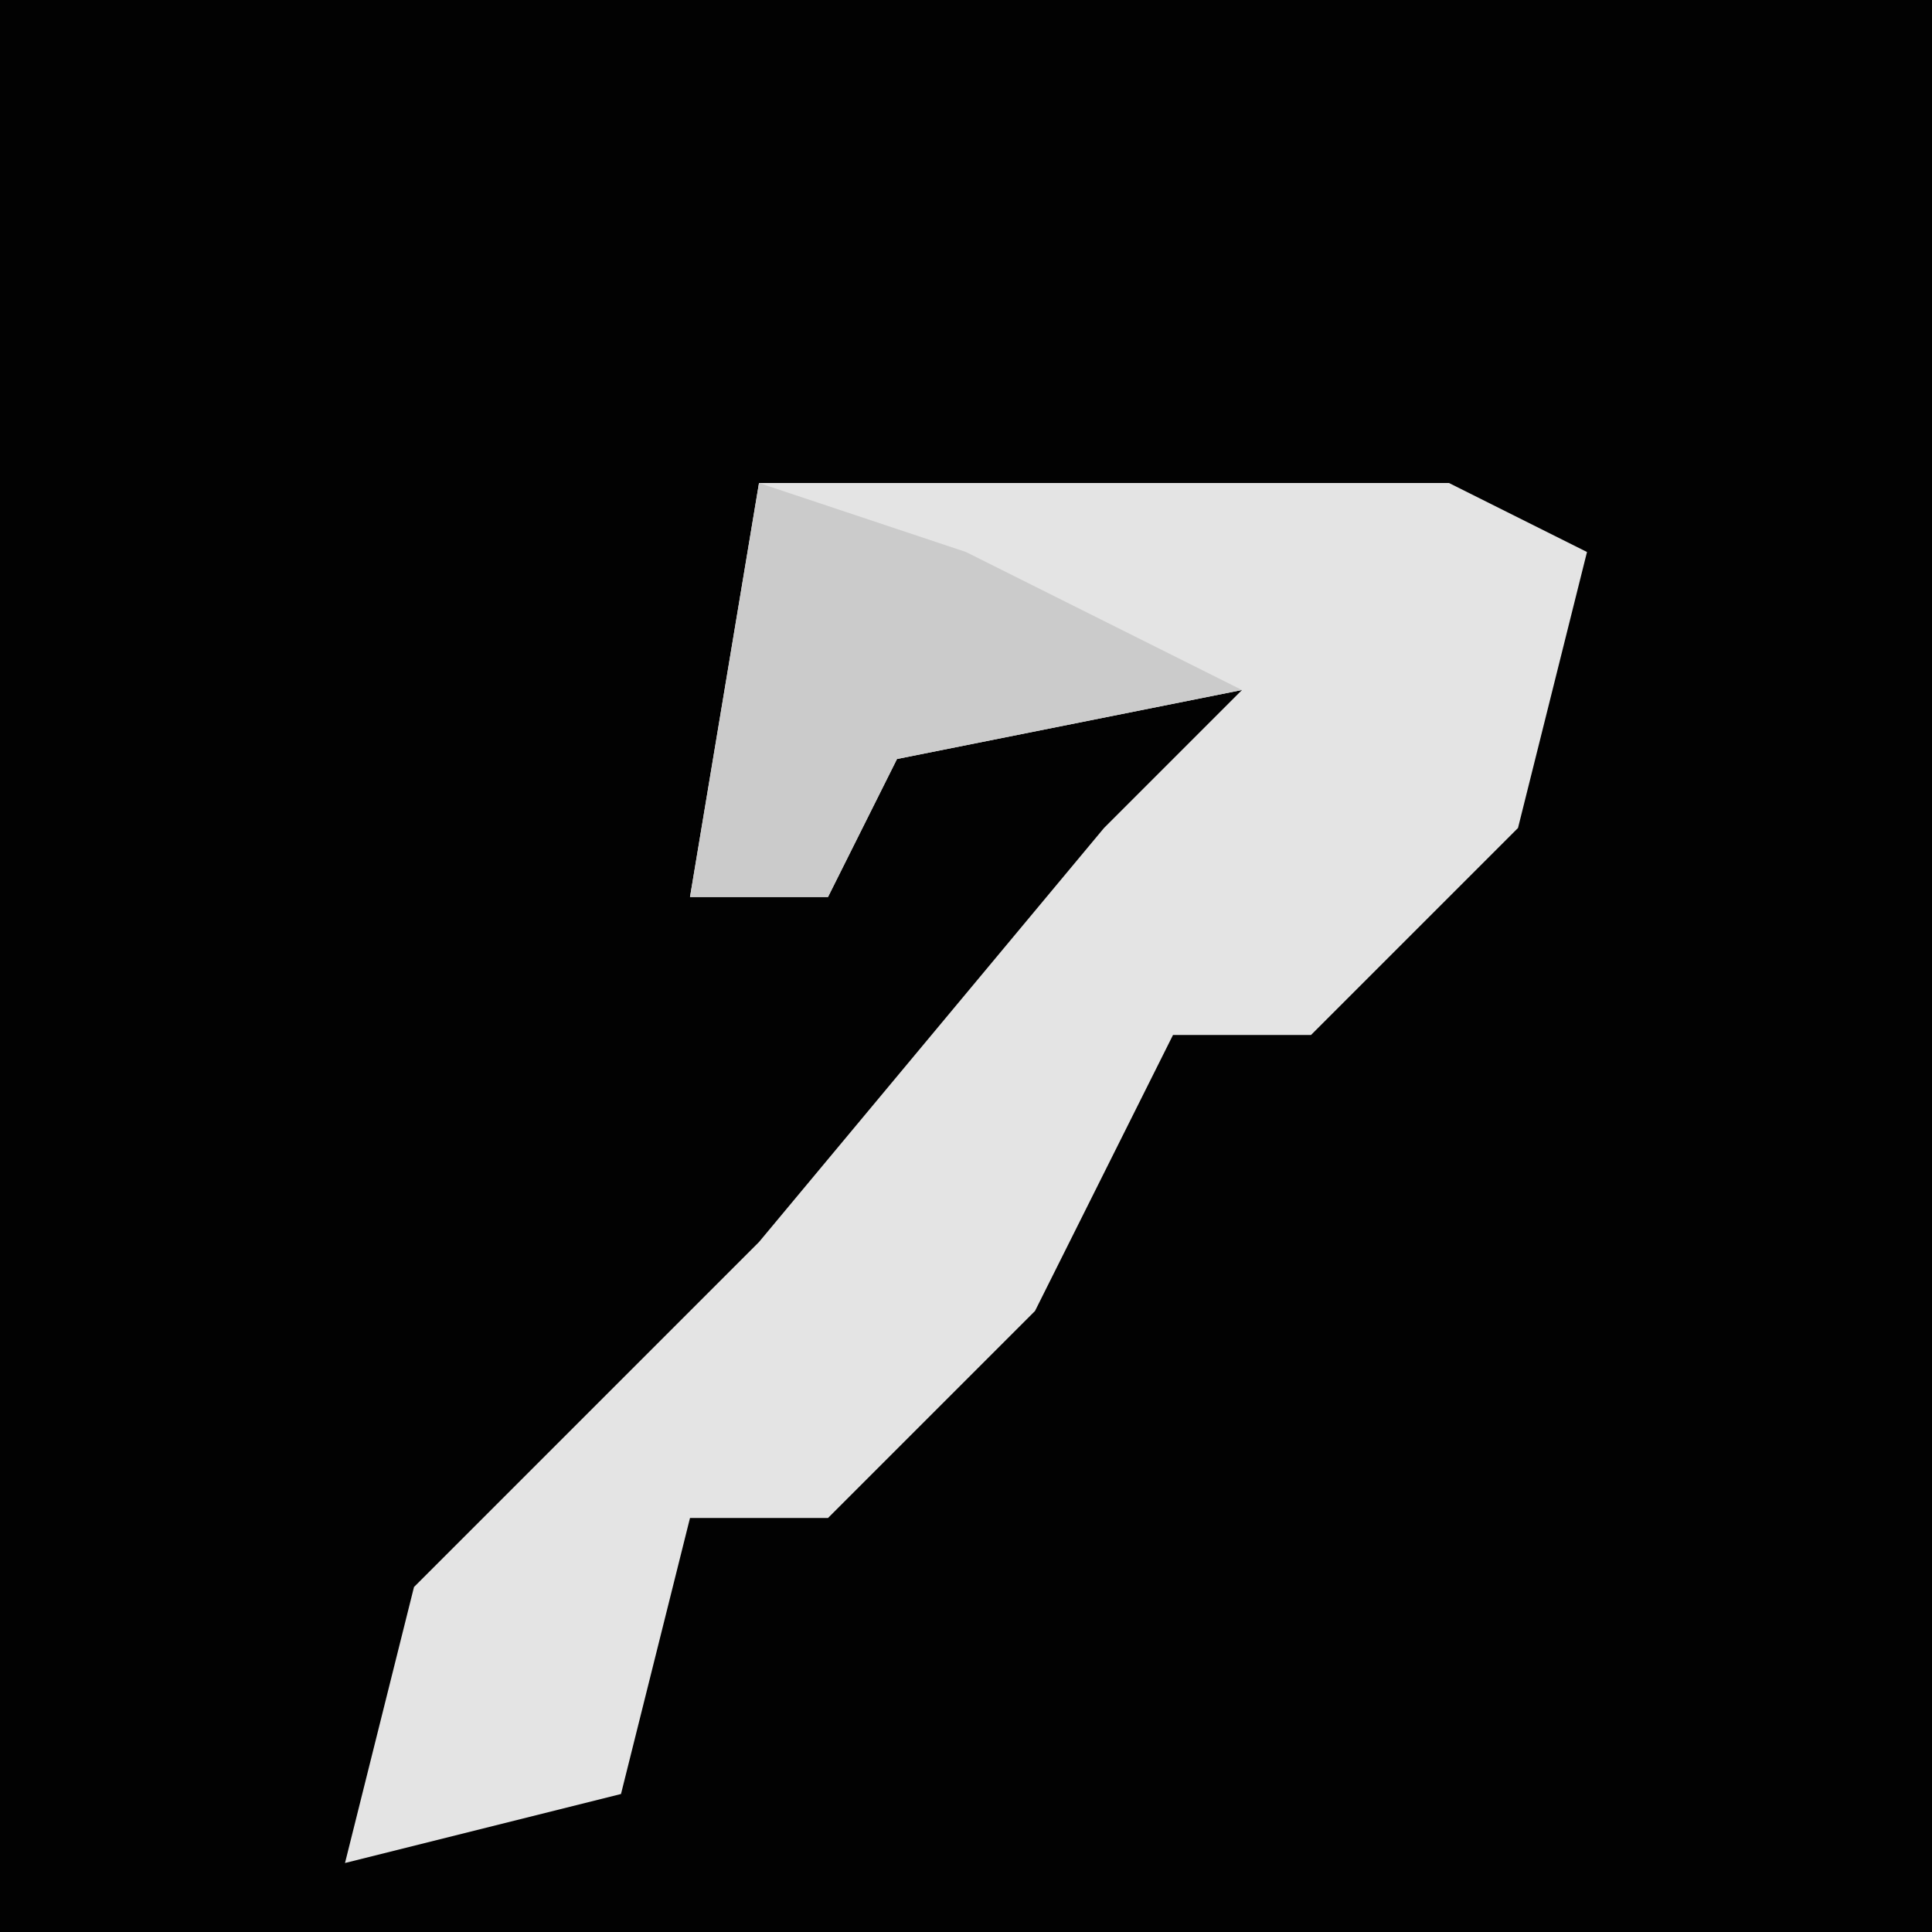 <?xml version="1.0" encoding="UTF-8"?>
<svg version="1.1" xmlns="http://www.w3.org/2000/svg" width="28" height="28">
<path d="M0,0 L28,0 L28,28 L0,28 Z " fill="#020202" transform="translate(0,0)"/>
<path d="M0,0 L10,0 L12,1 L11,5 L8,8 L6,8 L4,12 L1,15 L-1,15 L-2,19 L-6,20 L-5,16 L0,11 L5,5 L7,3 L2,4 L1,6 L-1,6 Z " fill="#E4E4E4" transform="translate(11,7)"/>
<path d="M0,0 L3,1 L7,3 L2,4 L1,6 L-1,6 Z " fill="#CBCBCB" transform="translate(11,7)"/>
</svg>
